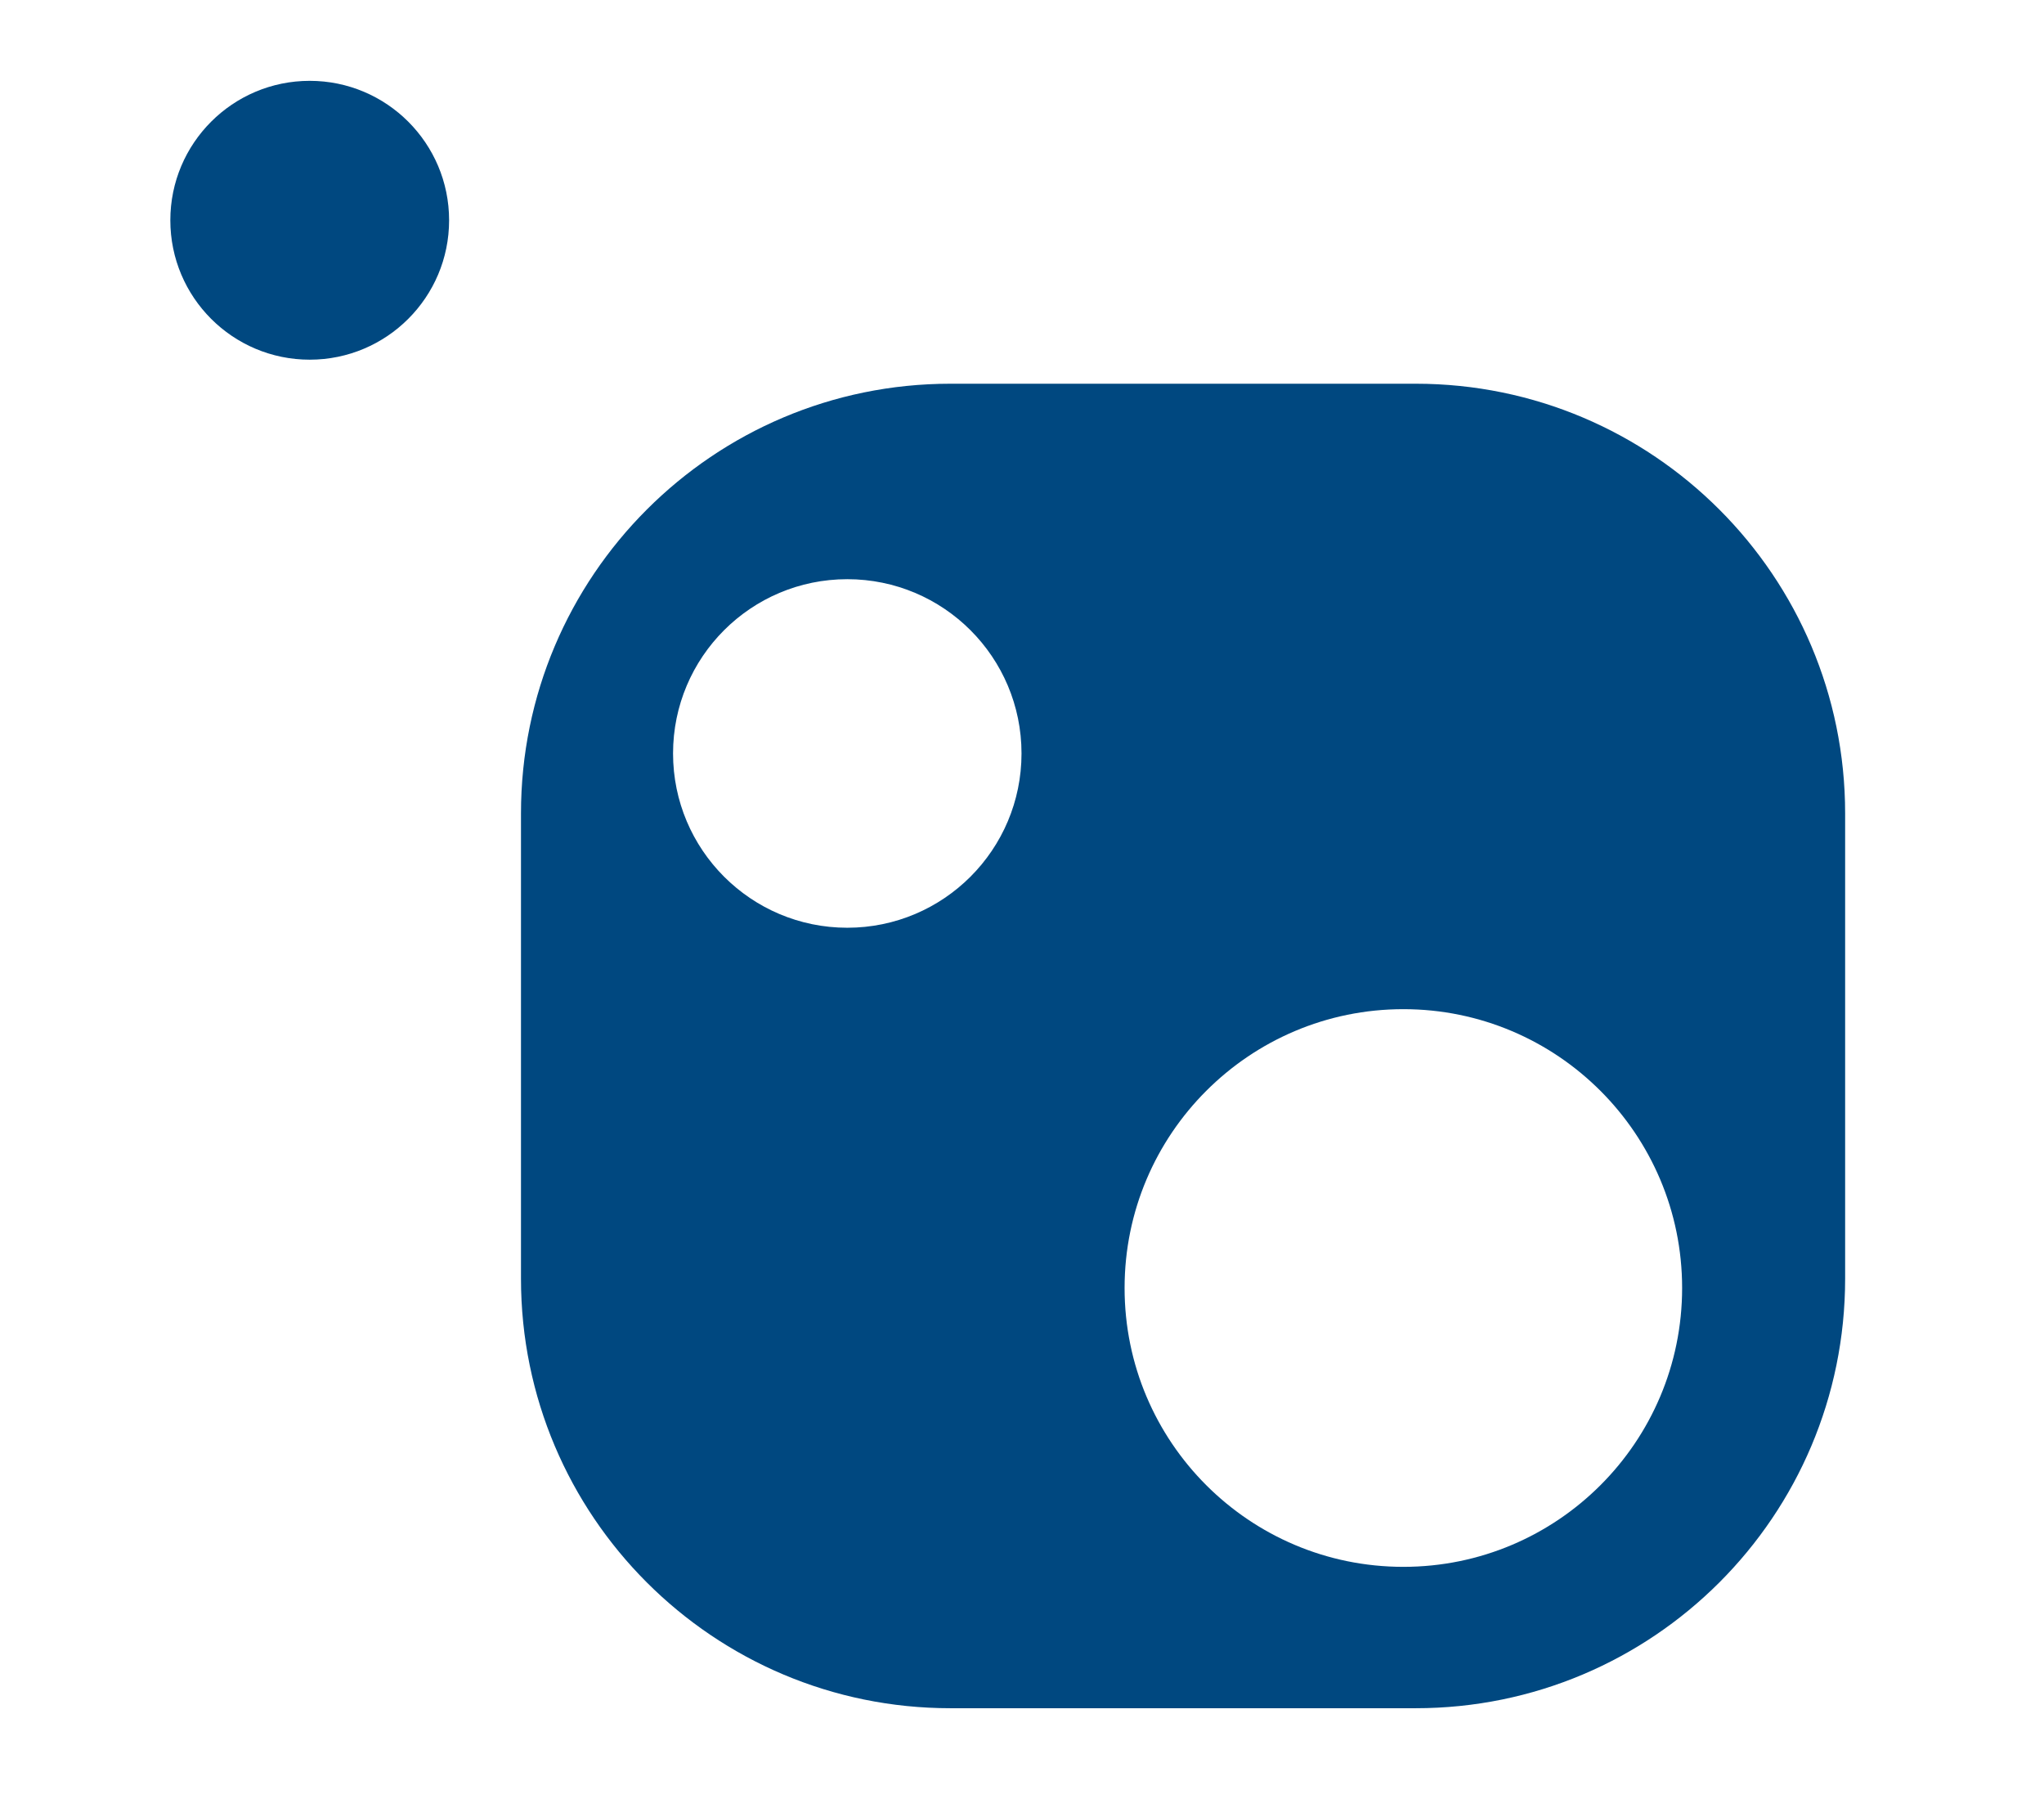 <svg width="100%" height="100%" viewBox="0 0 18 16" version="1.1" xmlns="http://www.w3.org/2000/svg" xmlns:xlink="http://www.w3.org/1999/xlink" xml:space="preserve" style="fill-rule:evenodd;clip-rule:evenodd;stroke-linejoin:round;stroke-miterlimit:2;"><g id="nuget"><g id="Fill-12" transform="matrix(0.029,0,0,0.029,1.5,0.605)"><path d="M374.425,454.857C327.676,454.857 289.773,416.95 289.773,370.196C289.773,323.464 327.676,285.536 374.425,285.536C421.174,285.536 459.077,323.464 459.077,370.196C459.077,416.95 421.174,454.857 374.425,454.857M205.565,260.815C176.339,260.815 152.657,237.11 152.657,207.902C152.657,178.673 176.339,154.989 205.565,154.989C234.791,154.989 258.473,178.673 258.473,207.902C258.473,237.11 234.791,260.815 205.565,260.815M378.171,95.642L236.886,95.642C164.89,95.642 106.48,154.058 106.48,226.083L106.48,367.36C106.48,439.406 164.89,497.78 236.886,497.78L378.171,497.78C450.21,497.78 508.577,439.406 508.577,367.36L508.577,226.083C508.577,154.058 450.21,95.642 378.171,95.642" style="fill:rgb(0,72,128);"/></g><g id="Fill-14" transform="matrix(0.029,0,0,0.029,1.5,0.605)"><path d="M84.652,46.012C84.652,69.399 65.69,88.342 42.326,88.342C18.941,88.342 0,69.399 0,46.012C0,22.645 18.941,3.681 42.326,3.681C65.69,3.681 84.652,22.645 84.652,46.012" style="fill:rgb(0,72,128);"/></g></g></svg>